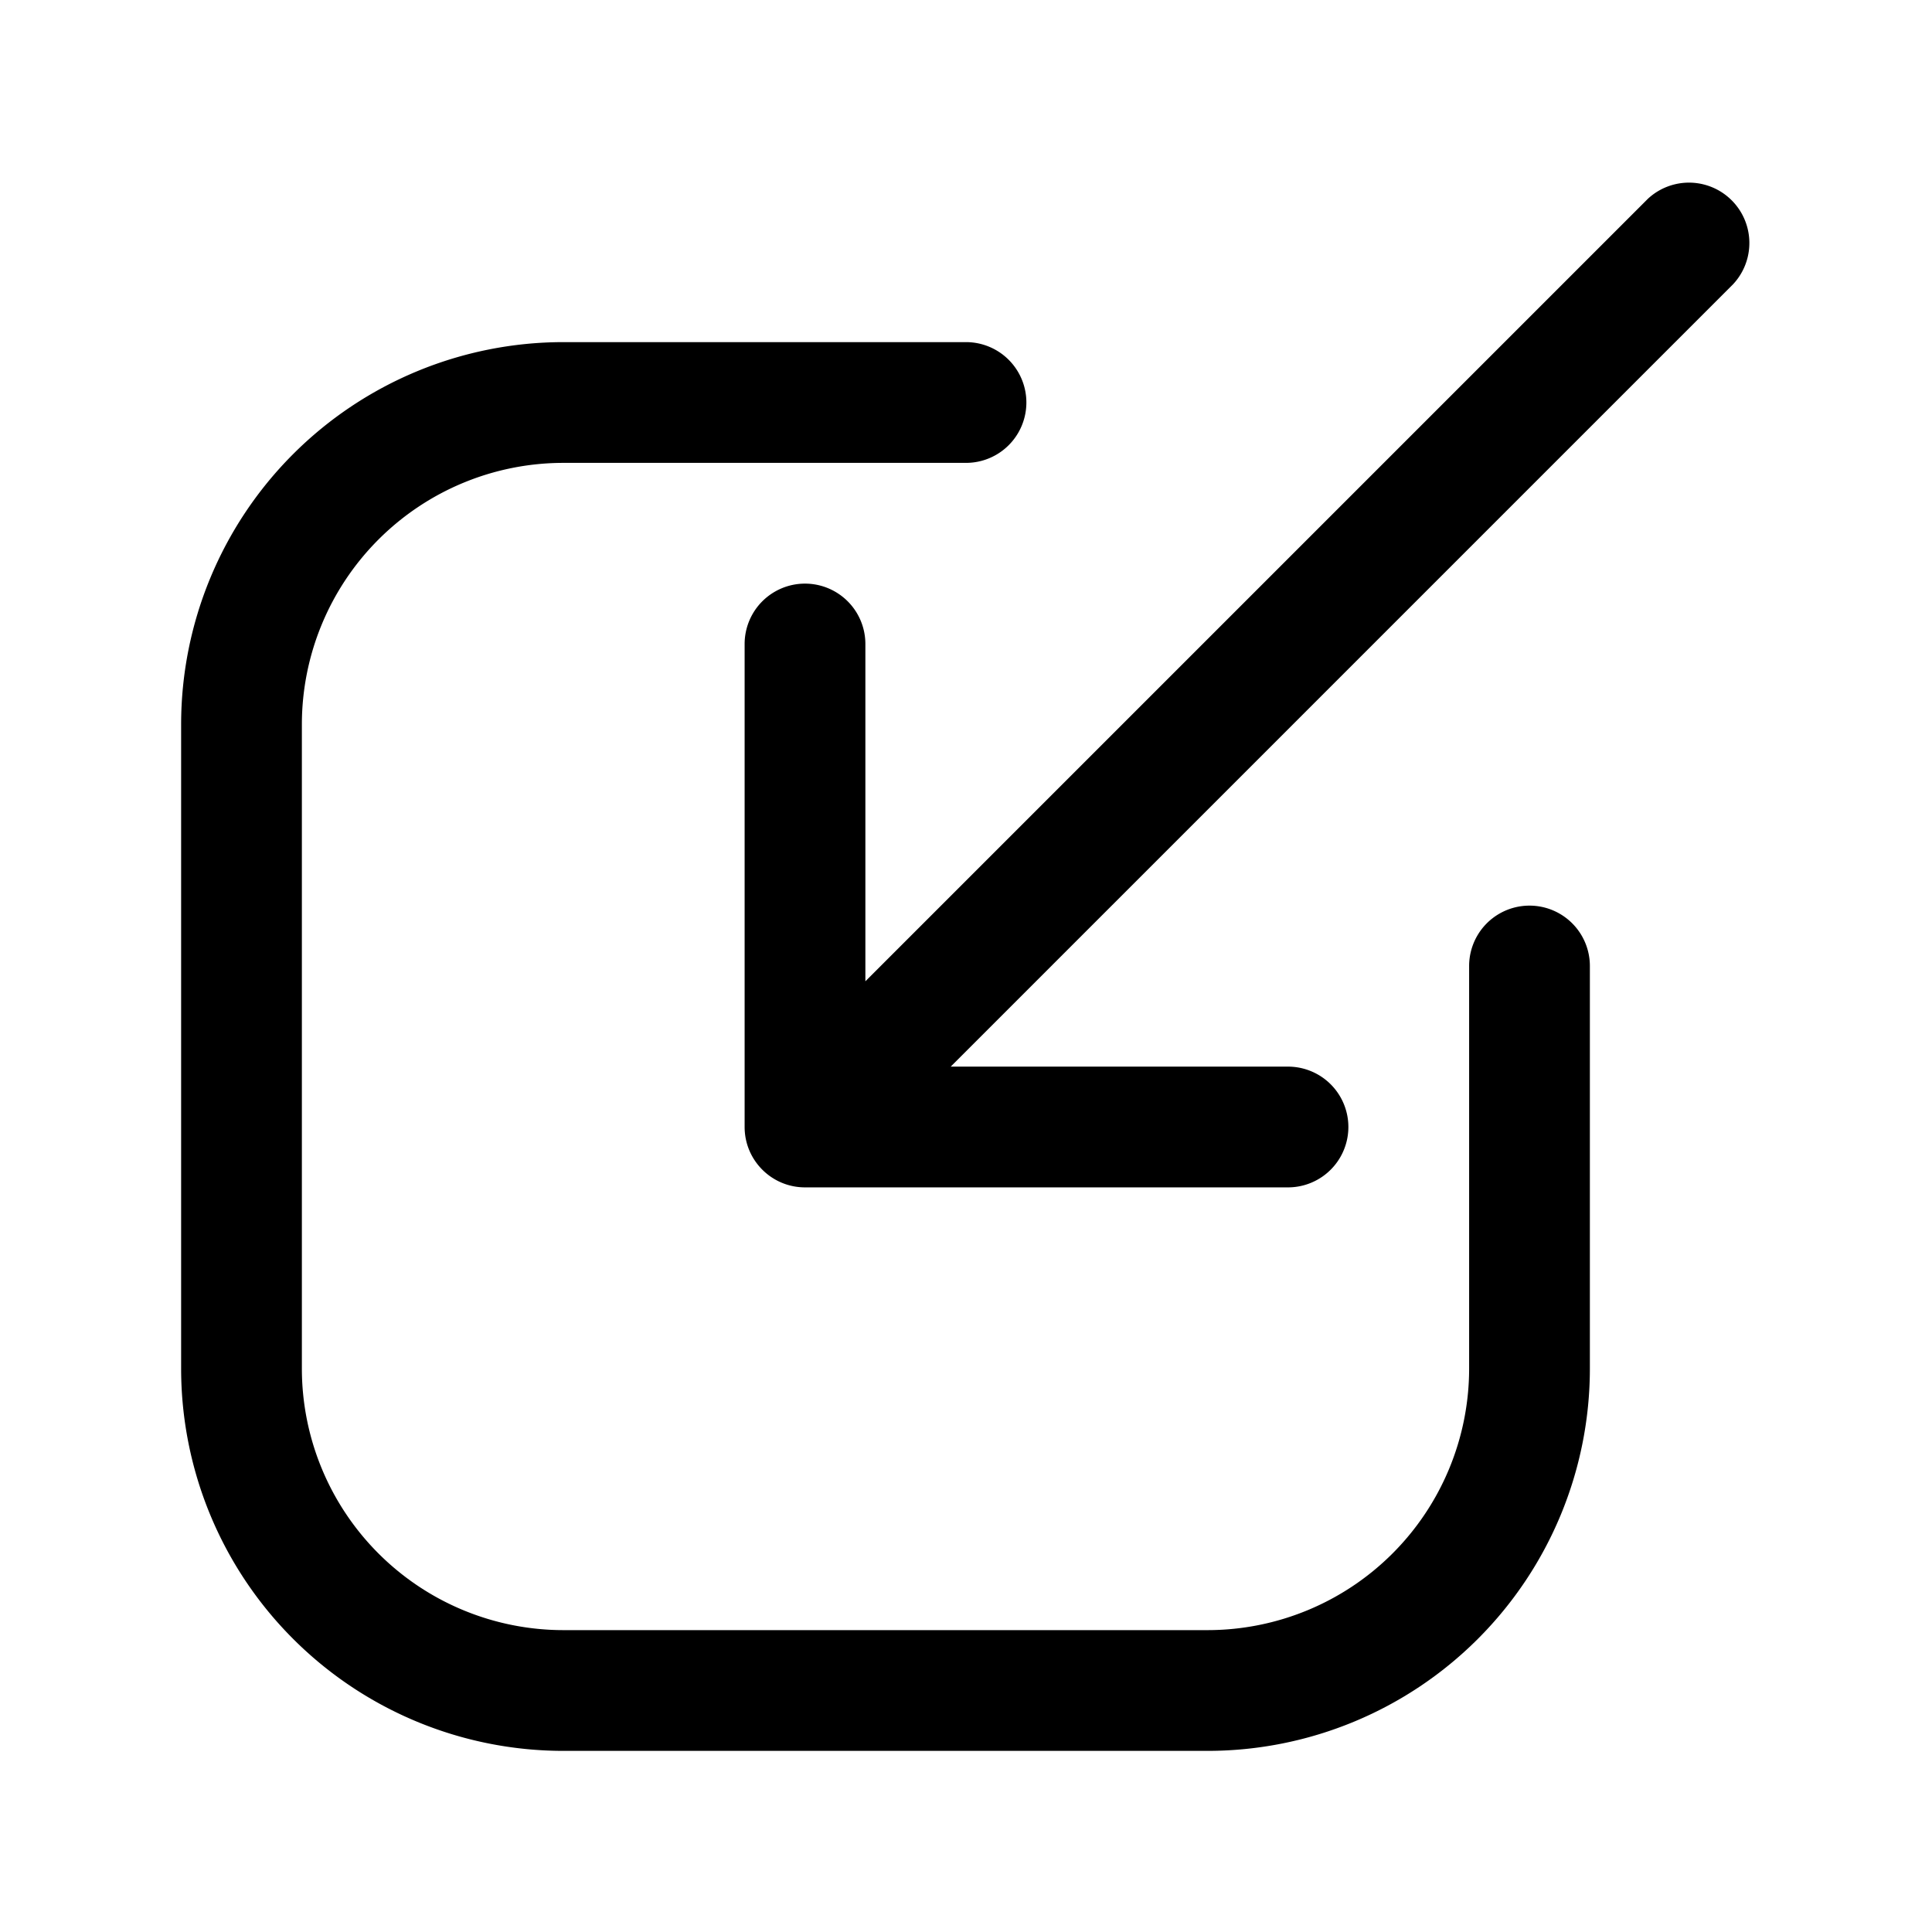 <svg xmlns="http://www.w3.org/2000/svg" width="1em" height="1em" viewBox="0 0 24 24">
  <path fill="currentColor" fill-rule="evenodd" d="M21.53 3.53a.75.75 0 0 0-1.06-1.06l-9.72 9.72V8a.75.75 0 0 0-1.5 0v6c0 .414.336.75.75.75h6a.75.75 0 0 0 0-1.5h-4.19l9.72-9.72ZM7 4.25A4.75 4.75 0 0 0 2.25 9v8A4.75 4.75 0 0 0 7 21.75h8A4.75 4.75 0 0 0 19.75 17v-5a.75.75 0 0 0-1.5 0v5A3.25 3.25 0 0 1 15 20.25H7A3.25 3.25 0 0 1 3.75 17V9A3.25 3.25 0 0 1 7 5.75h5a.75.75 0 0 0 0-1.5H7Z" clip-rule="evenodd"/>
</svg>
